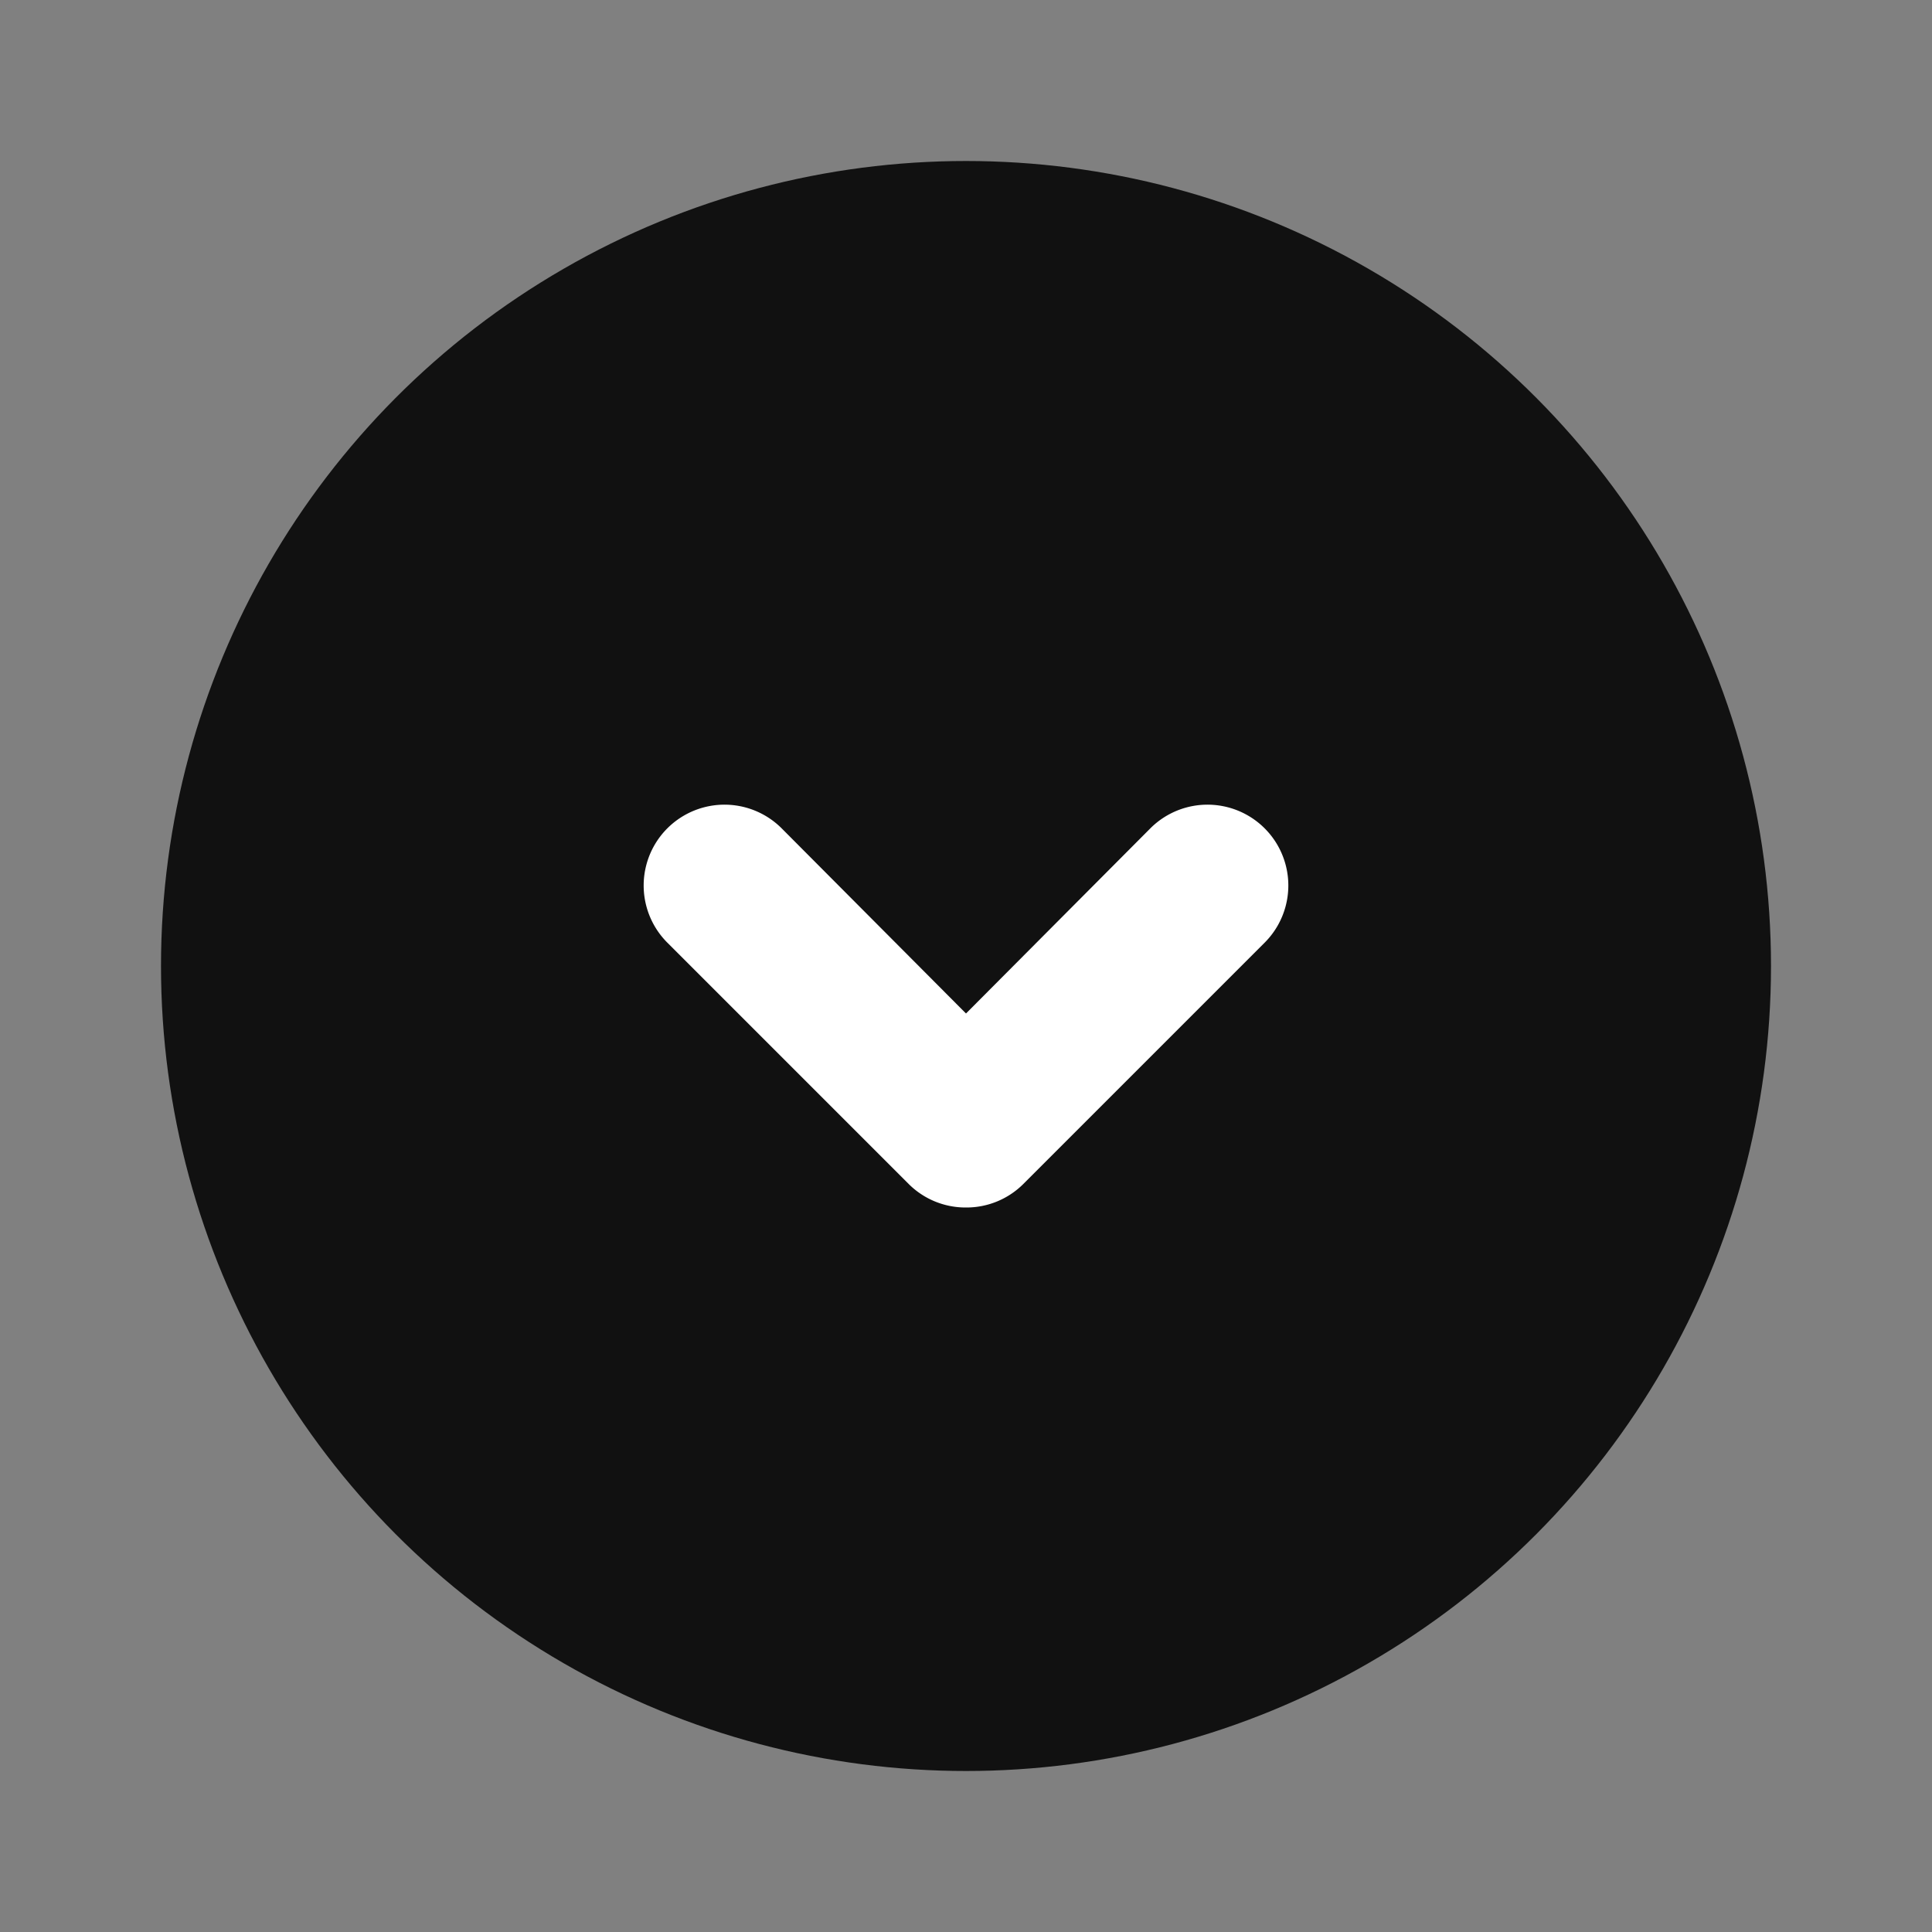 <svg id="down-circle" data-name="Flat Color" xmlns="http://www.w3.org/2000/svg" viewBox="0 0 24 24" class="icon flat-color" width="48" height="48"><rect x="0" y="0" width="24" height="24" fill="#808080" stroke="none"/><circle id="primary" cx="12" cy="12" r="10" style="fill: rgb(17, 17, 17);"></circle><path id="secondary" d="M12,15a1,1,0,0,1-.71-.29l-3-3a1,1,0,0,1,1.42-1.42L12,12.59l2.29-2.3a1,1,0,0,1,1.42,1.42l-3,3A1,1,0,0,1,12,15Z" style="fill: rgb(255, 255, 255);"></path></svg>